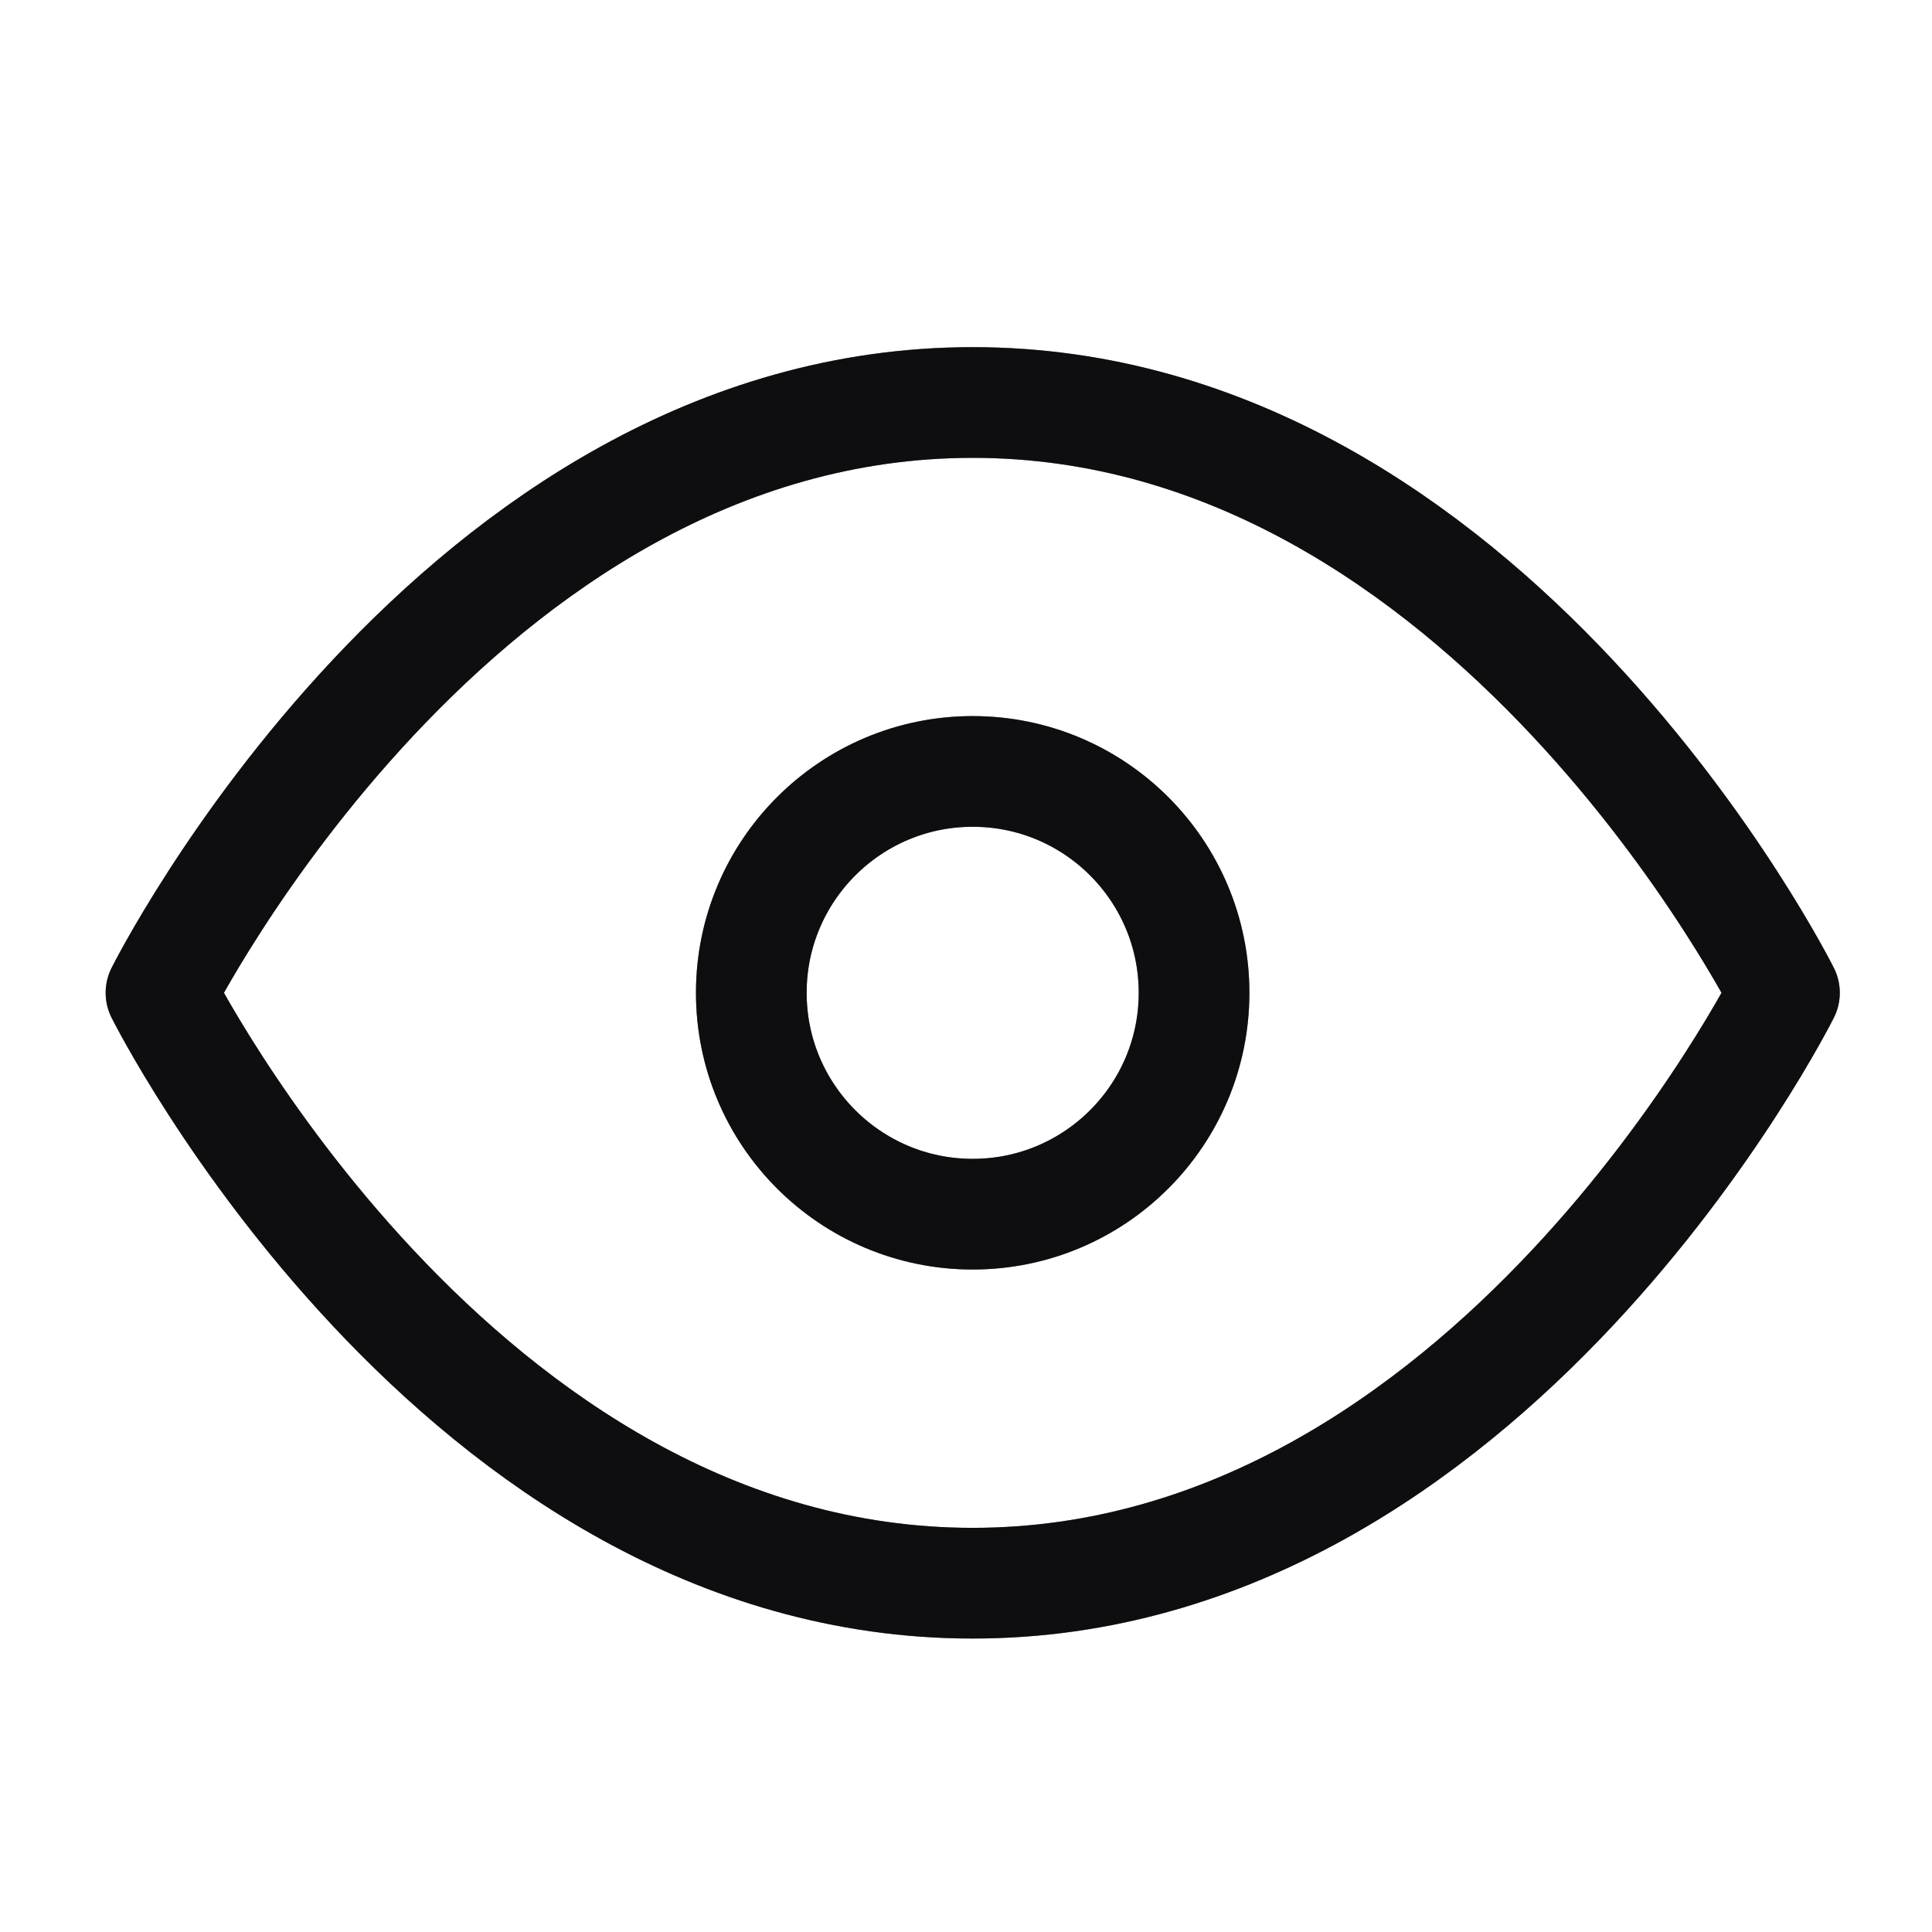 <svg width="24" height="24" viewBox="0 0 24 24" fill="none" xmlns="http://www.w3.org/2000/svg">
	<path d="M2 12.333C2 12.333 5.667 5 12.083 5C18.5 5 22.167 12.333 22.167 12.333C22.167 12.333 18.5 19.667 12.083 19.667C5.667 19.667 2 12.333 2 12.333Z" stroke="#1B1B1F" stroke-width="1.375" stroke-linecap="round" stroke-linejoin="round"/>
	<path d="M2 12.333C2 12.333 5.667 5 12.083 5C18.5 5 22.167 12.333 22.167 12.333C22.167 12.333 18.5 19.667 12.083 19.667C5.667 19.667 2 12.333 2 12.333Z" stroke="black" stroke-opacity="0.2" stroke-width="1.375" stroke-linecap="round" stroke-linejoin="round"/>
	<path d="M2 12.333C2 12.333 5.667 5 12.083 5C18.5 5 22.167 12.333 22.167 12.333C22.167 12.333 18.5 19.667 12.083 19.667C5.667 19.667 2 12.333 2 12.333Z" stroke="black" stroke-opacity="0.2" stroke-width="1.375" stroke-linecap="round" stroke-linejoin="round"/>
	<path d="M2 12.333C2 12.333 5.667 5 12.083 5C18.5 5 22.167 12.333 22.167 12.333C22.167 12.333 18.5 19.667 12.083 19.667C5.667 19.667 2 12.333 2 12.333Z" stroke="black" stroke-opacity="0.2" stroke-width="1.375" stroke-linecap="round" stroke-linejoin="round"/>
	<path d="M12.083 15.083C13.602 15.083 14.833 13.852 14.833 12.333C14.833 10.815 13.602 9.583 12.083 9.583C10.565 9.583 9.333 10.815 9.333 12.333C9.333 13.852 10.565 15.083 12.083 15.083Z" stroke="#1B1B1F" stroke-width="1.375" stroke-linecap="round" stroke-linejoin="round"/>
	<path d="M12.083 15.083C13.602 15.083 14.833 13.852 14.833 12.333C14.833 10.815 13.602 9.583 12.083 9.583C10.565 9.583 9.333 10.815 9.333 12.333C9.333 13.852 10.565 15.083 12.083 15.083Z" stroke="black" stroke-opacity="0.2" stroke-width="1.375" stroke-linecap="round" stroke-linejoin="round"/>
	<path d="M12.083 15.083C13.602 15.083 14.833 13.852 14.833 12.333C14.833 10.815 13.602 9.583 12.083 9.583C10.565 9.583 9.333 10.815 9.333 12.333C9.333 13.852 10.565 15.083 12.083 15.083Z" stroke="black" stroke-opacity="0.2" stroke-width="1.375" stroke-linecap="round" stroke-linejoin="round"/>
	<path d="M12.083 15.083C13.602 15.083 14.833 13.852 14.833 12.333C14.833 10.815 13.602 9.583 12.083 9.583C10.565 9.583 9.333 10.815 9.333 12.333C9.333 13.852 10.565 15.083 12.083 15.083Z" stroke="black" stroke-opacity="0.2" stroke-width="1.375" stroke-linecap="round" stroke-linejoin="round"/>
</svg>
